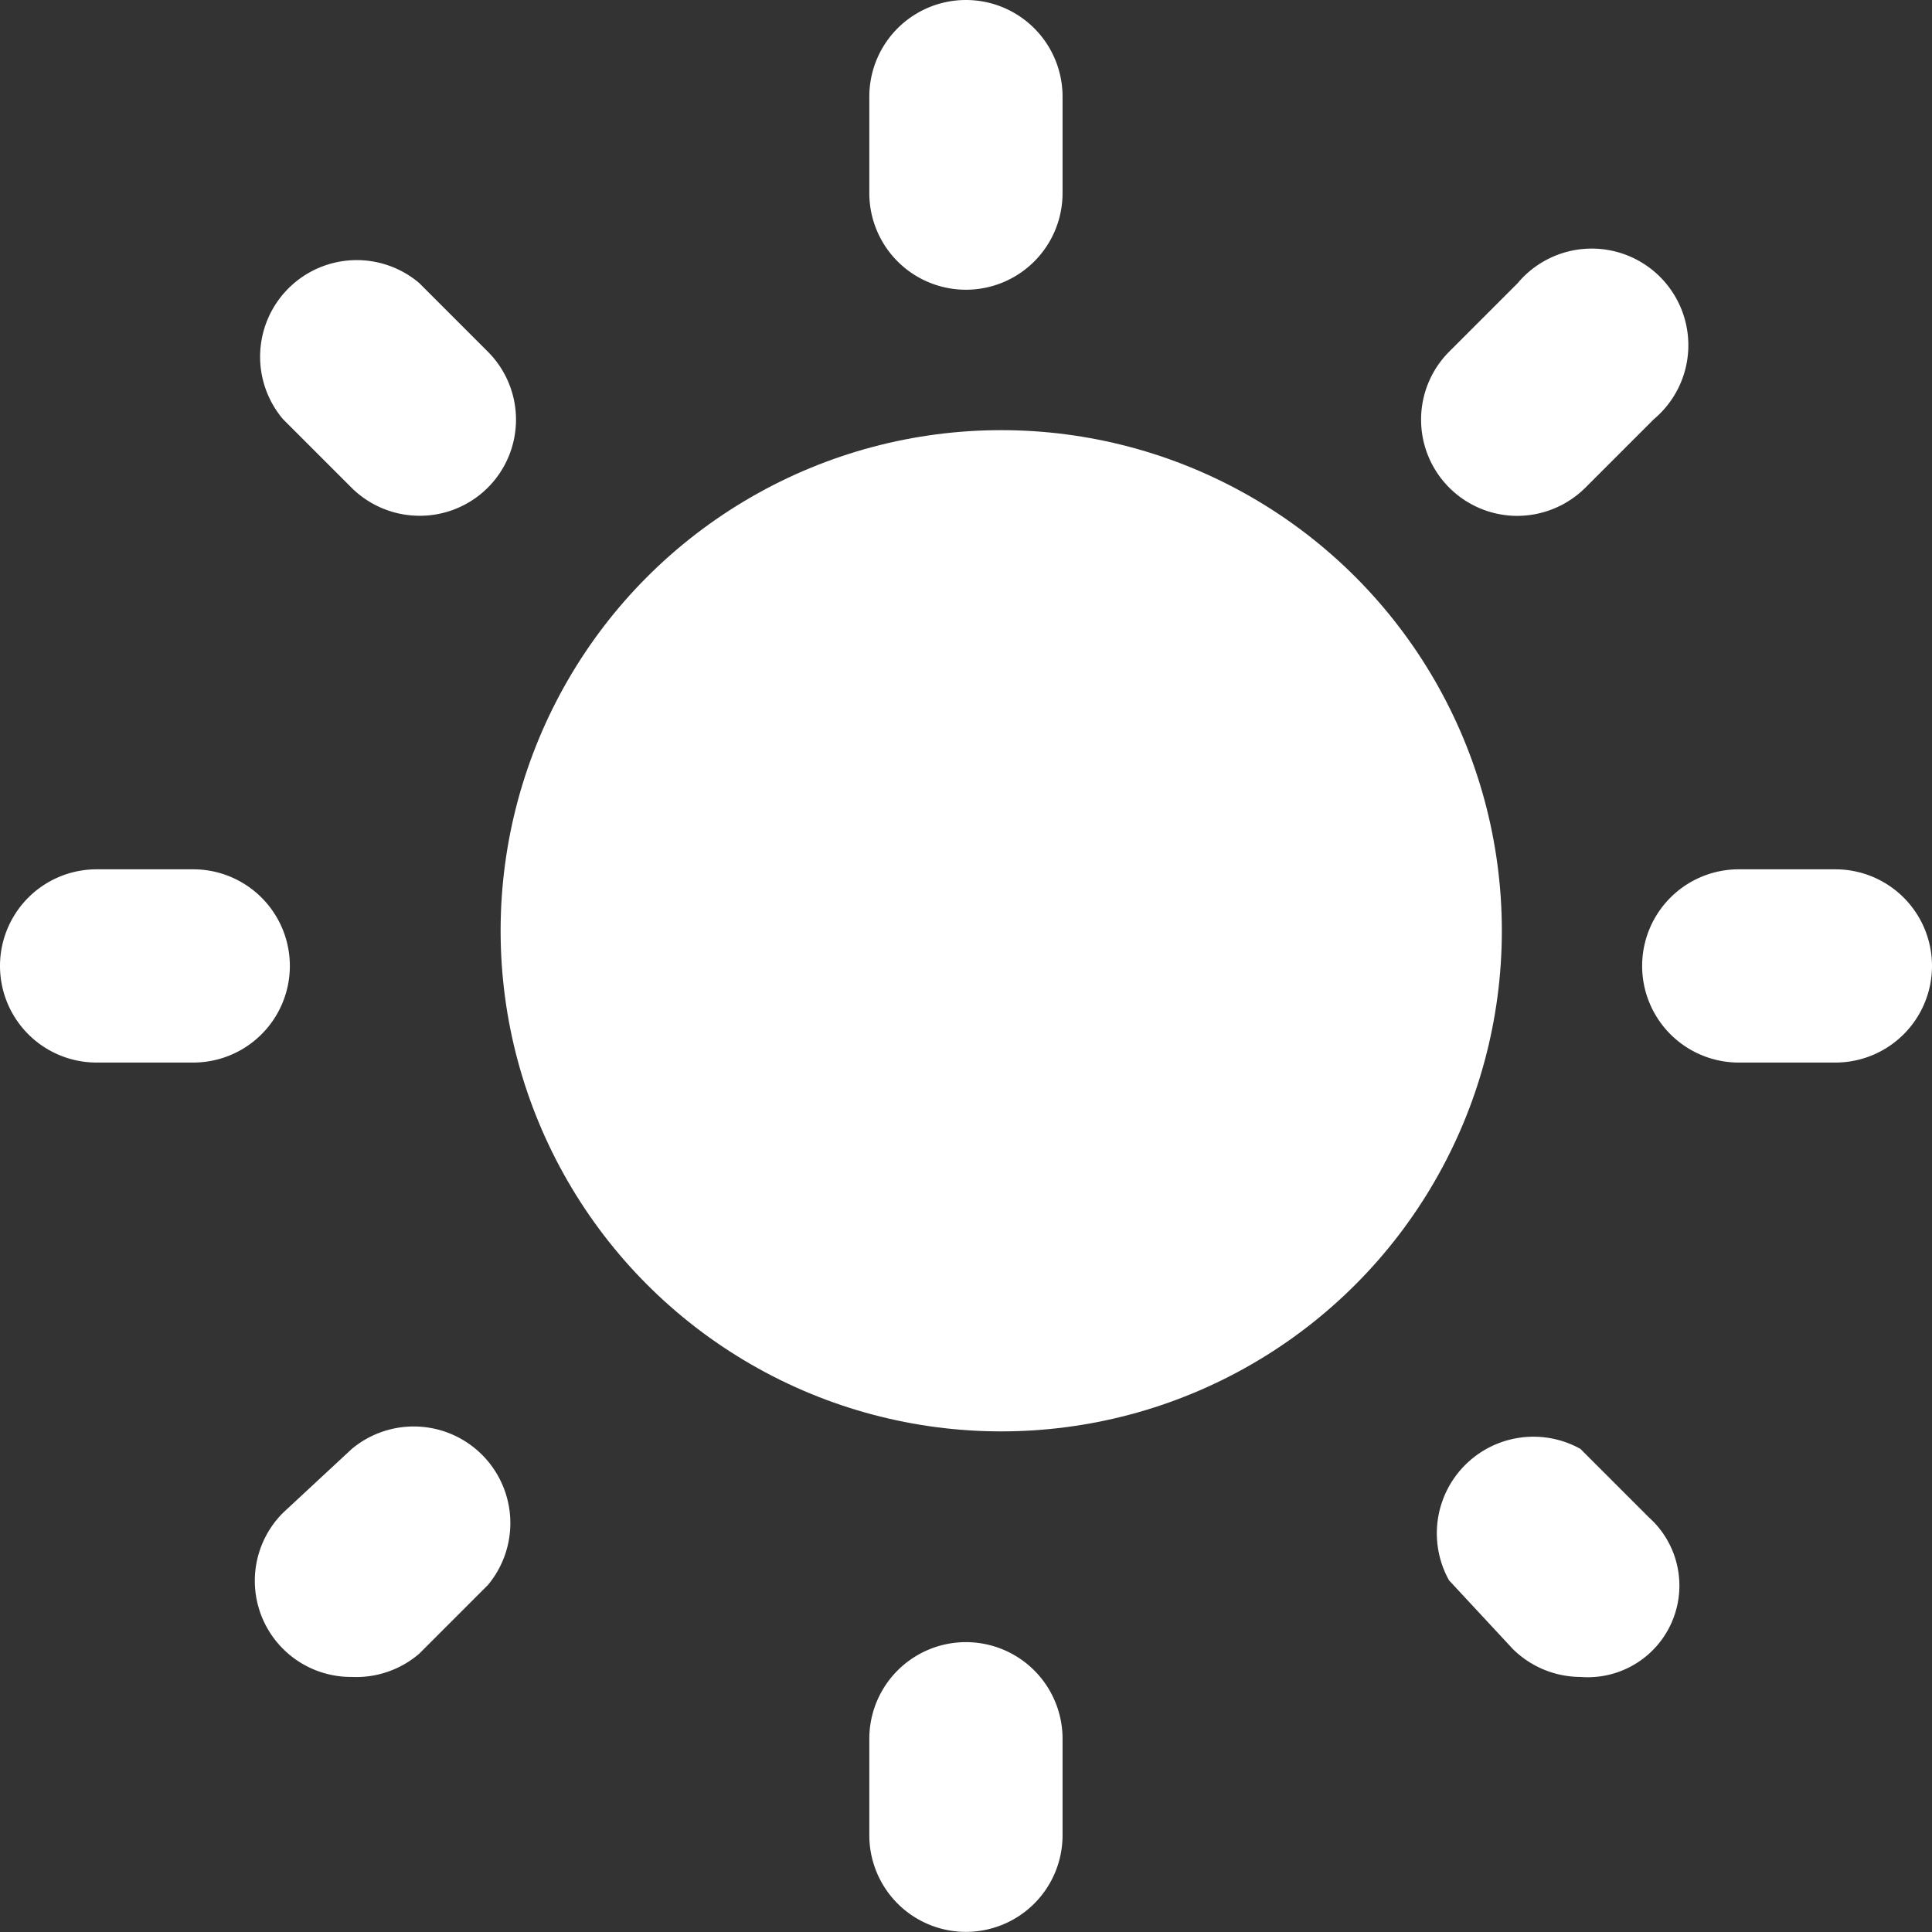 <svg xmlns="http://www.w3.org/2000/svg" width="15.437" height="15.437" viewBox="0 0 15.437 15.437">
  <rect x="0" y="0" width="15.437" height="15.437" fill="#333333" stroke="none"/>
  <g id="_5402428_day_light_mode_sun_climate_icon" data-name="5402428_day_light_mode_sun_climate_icon" transform="translate(-2 -2)">
    <circle id="Ellipse_44" data-name="Ellipse 44" cx="4" cy="4" r="4" transform="translate(6 5.437)" fill="#fff"/>
    <path id="Path_120" data-name="Path 120" d="M20.544,12.544h-.772a.772.772,0,0,1,0-1.544h.772a.772.772,0,0,1,0,1.544Z" transform="translate(-3.879 -2.054)" fill="#fff"/>
    <path id="Path_121" data-name="Path 121" d="M3.544,12.544H2.772a.772.772,0,1,1,0-1.544h.772a.772.772,0,1,1,0,1.544Z" transform="translate(0 -2.054)" fill="#fff"/>
    <path id="Path_122" data-name="Path 122" d="M17.443,6.71A.769.769,0,0,1,16.934,5.4l.548-.548A.772.772,0,1,1,18.57,5.939l-.548.548A.772.772,0,0,1,17.443,6.71Z" transform="translate(-3.356 -0.589)" fill="#fff"/>
    <path id="Path_123" data-name="Path 123" d="M5.412,18.767a.768.768,0,0,1-.548-1.312l.548-.509A.772.772,0,0,1,6.5,18.033l-.548.548A.772.772,0,0,1,5.412,18.767Z" transform="translate(-0.602 -3.368)" fill="#fff"/>
    <path id="Path_124" data-name="Path 124" d="M11.772,4.315A.772.772,0,0,1,11,3.544V2.772a.772.772,0,1,1,1.544,0v.772A.772.772,0,0,1,11.772,4.315Z" transform="translate(-2.054)" fill="#fff"/>
    <path id="Path_125" data-name="Path 125" d="M11.772,21.315A.772.772,0,0,1,11,20.544v-.772a.772.772,0,0,1,1.544,0v.772A.772.772,0,0,1,11.772,21.315Z" transform="translate(-2.054 -3.879)" fill="#fff"/>
    <path id="Path_126" data-name="Path 126" d="M5.963,6.735a.772.772,0,0,1-.54-.224l-.548-.548A.772.772,0,0,1,5.963,4.875l.548.548a.768.768,0,0,1-.548,1.312Z" transform="translate(-0.614 -0.614)" fill="#fff"/>
    <path id="Path_127" data-name="Path 127" d="M18.021,18.793a.772.772,0,0,1-.54-.224l-.509-.548a.772.772,0,0,1,1.05-1.05l.548.548a.732.732,0,0,1-.548,1.274Z" transform="translate(-3.394 -3.394)" fill="#fff"/>
  </g>
</svg>

